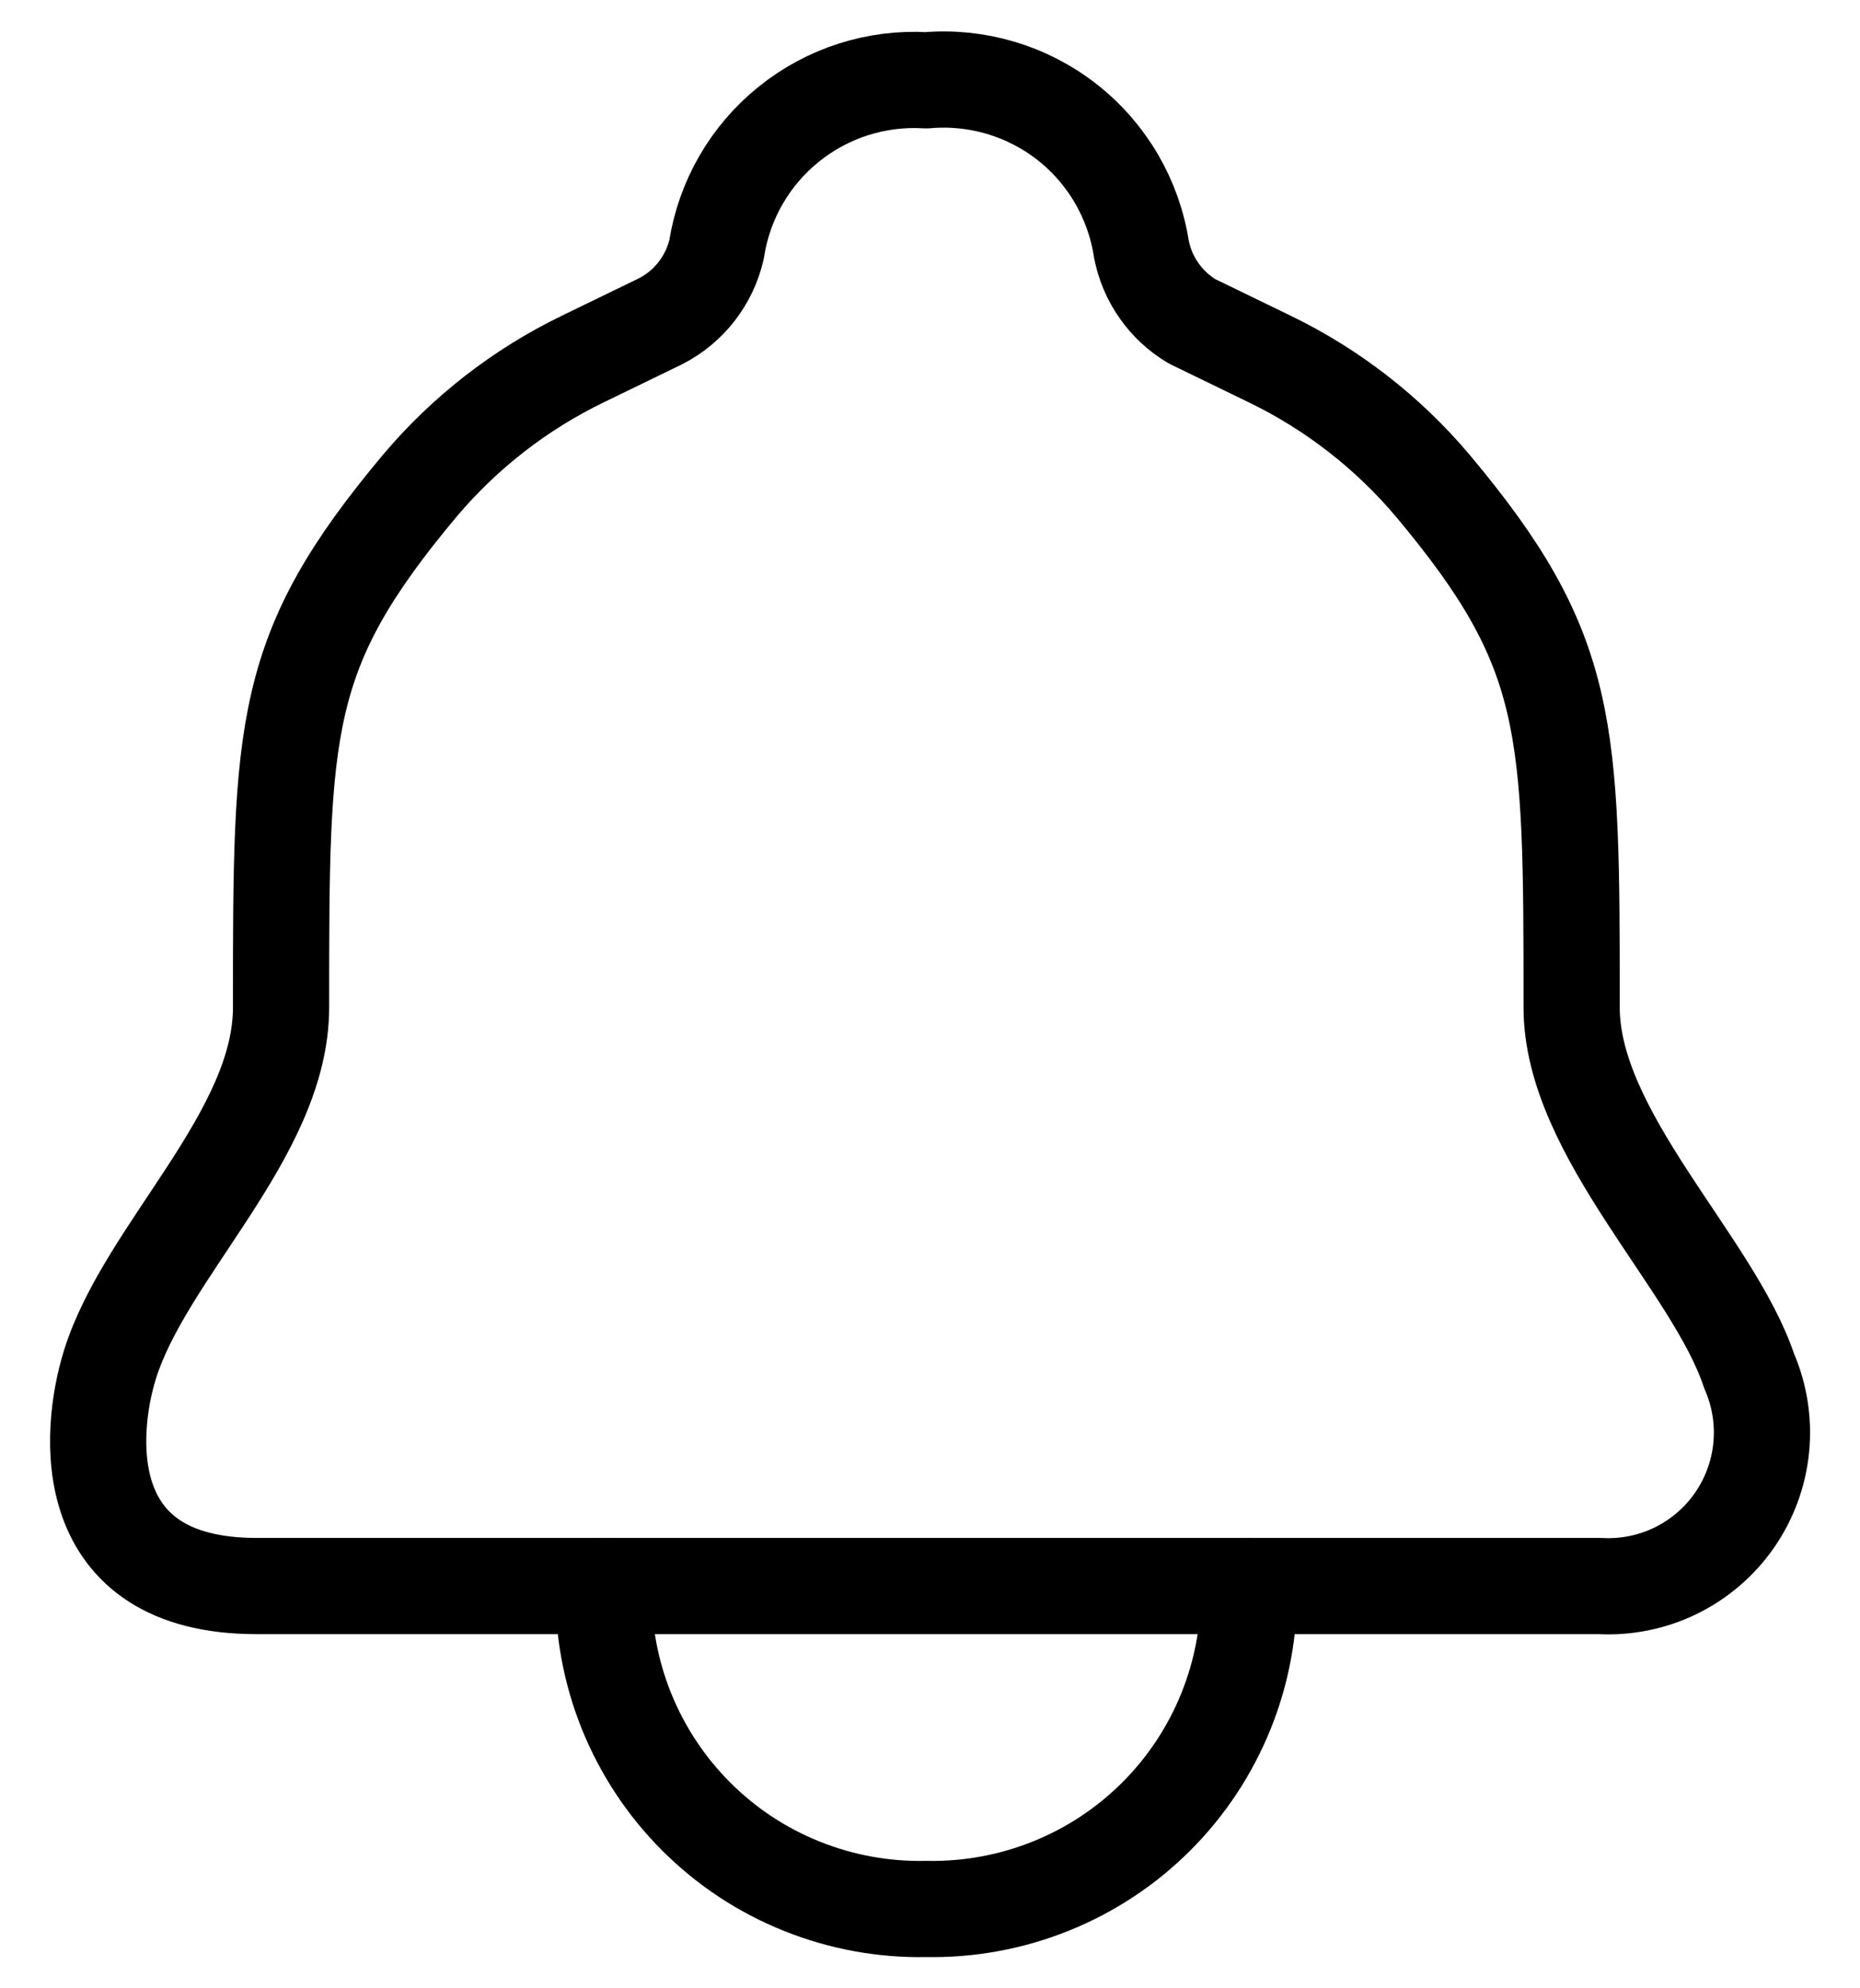 <svg width="29" height="31" viewBox="0 0 29 31" fill="none" xmlns="http://www.w3.org/2000/svg">
  <path d="M14.441 24.728H24.94C25.349 24.751 25.757 24.669 26.125 24.49C26.493 24.31 26.809 24.04 27.043 23.703C27.276 23.367 27.42 22.977 27.46 22.569C27.5 22.162 27.435 21.75 27.271 21.375C26.716 19.698 24.504 17.686 24.504 15.707C24.504 11.313 24.504 10.157 22.339 7.573C21.638 6.742 20.77 6.068 19.791 5.595L18.584 5.009C18.381 4.888 18.205 4.724 18.07 4.53C17.934 4.337 17.841 4.116 17.796 3.884C17.675 3.101 17.262 2.394 16.639 1.905C16.016 1.416 15.23 1.183 14.441 1.252C13.667 1.205 12.903 1.449 12.299 1.936C11.694 2.422 11.293 3.117 11.173 3.884C11.119 4.124 11.012 4.349 10.861 4.544C10.71 4.738 10.518 4.897 10.299 5.009L9.092 5.595C8.114 6.068 7.246 6.742 6.545 7.573C4.382 10.157 4.382 11.313 4.382 15.707C4.382 17.686 2.27 19.496 1.715 21.273C1.38 22.348 1.195 24.728 3.997 24.728H14.441Z" stroke="#000" stroke-width="1.5" stroke-linecap="round" stroke-linejoin="round" />
  <path d="M19.472 24.732C19.485 25.396 19.365 26.057 19.117 26.673C18.869 27.29 18.499 27.85 18.029 28.32C17.559 28.79 16.999 29.16 16.382 29.407C15.766 29.655 15.106 29.776 14.441 29.763C13.777 29.777 13.117 29.656 12.5 29.408C11.883 29.161 11.323 28.791 10.853 28.32C10.384 27.851 10.014 27.29 9.766 26.674C9.518 26.057 9.398 25.397 9.412 24.732" stroke="#000" stroke-width="1.5" stroke-linecap="round" stroke-linejoin="round" />
</svg>